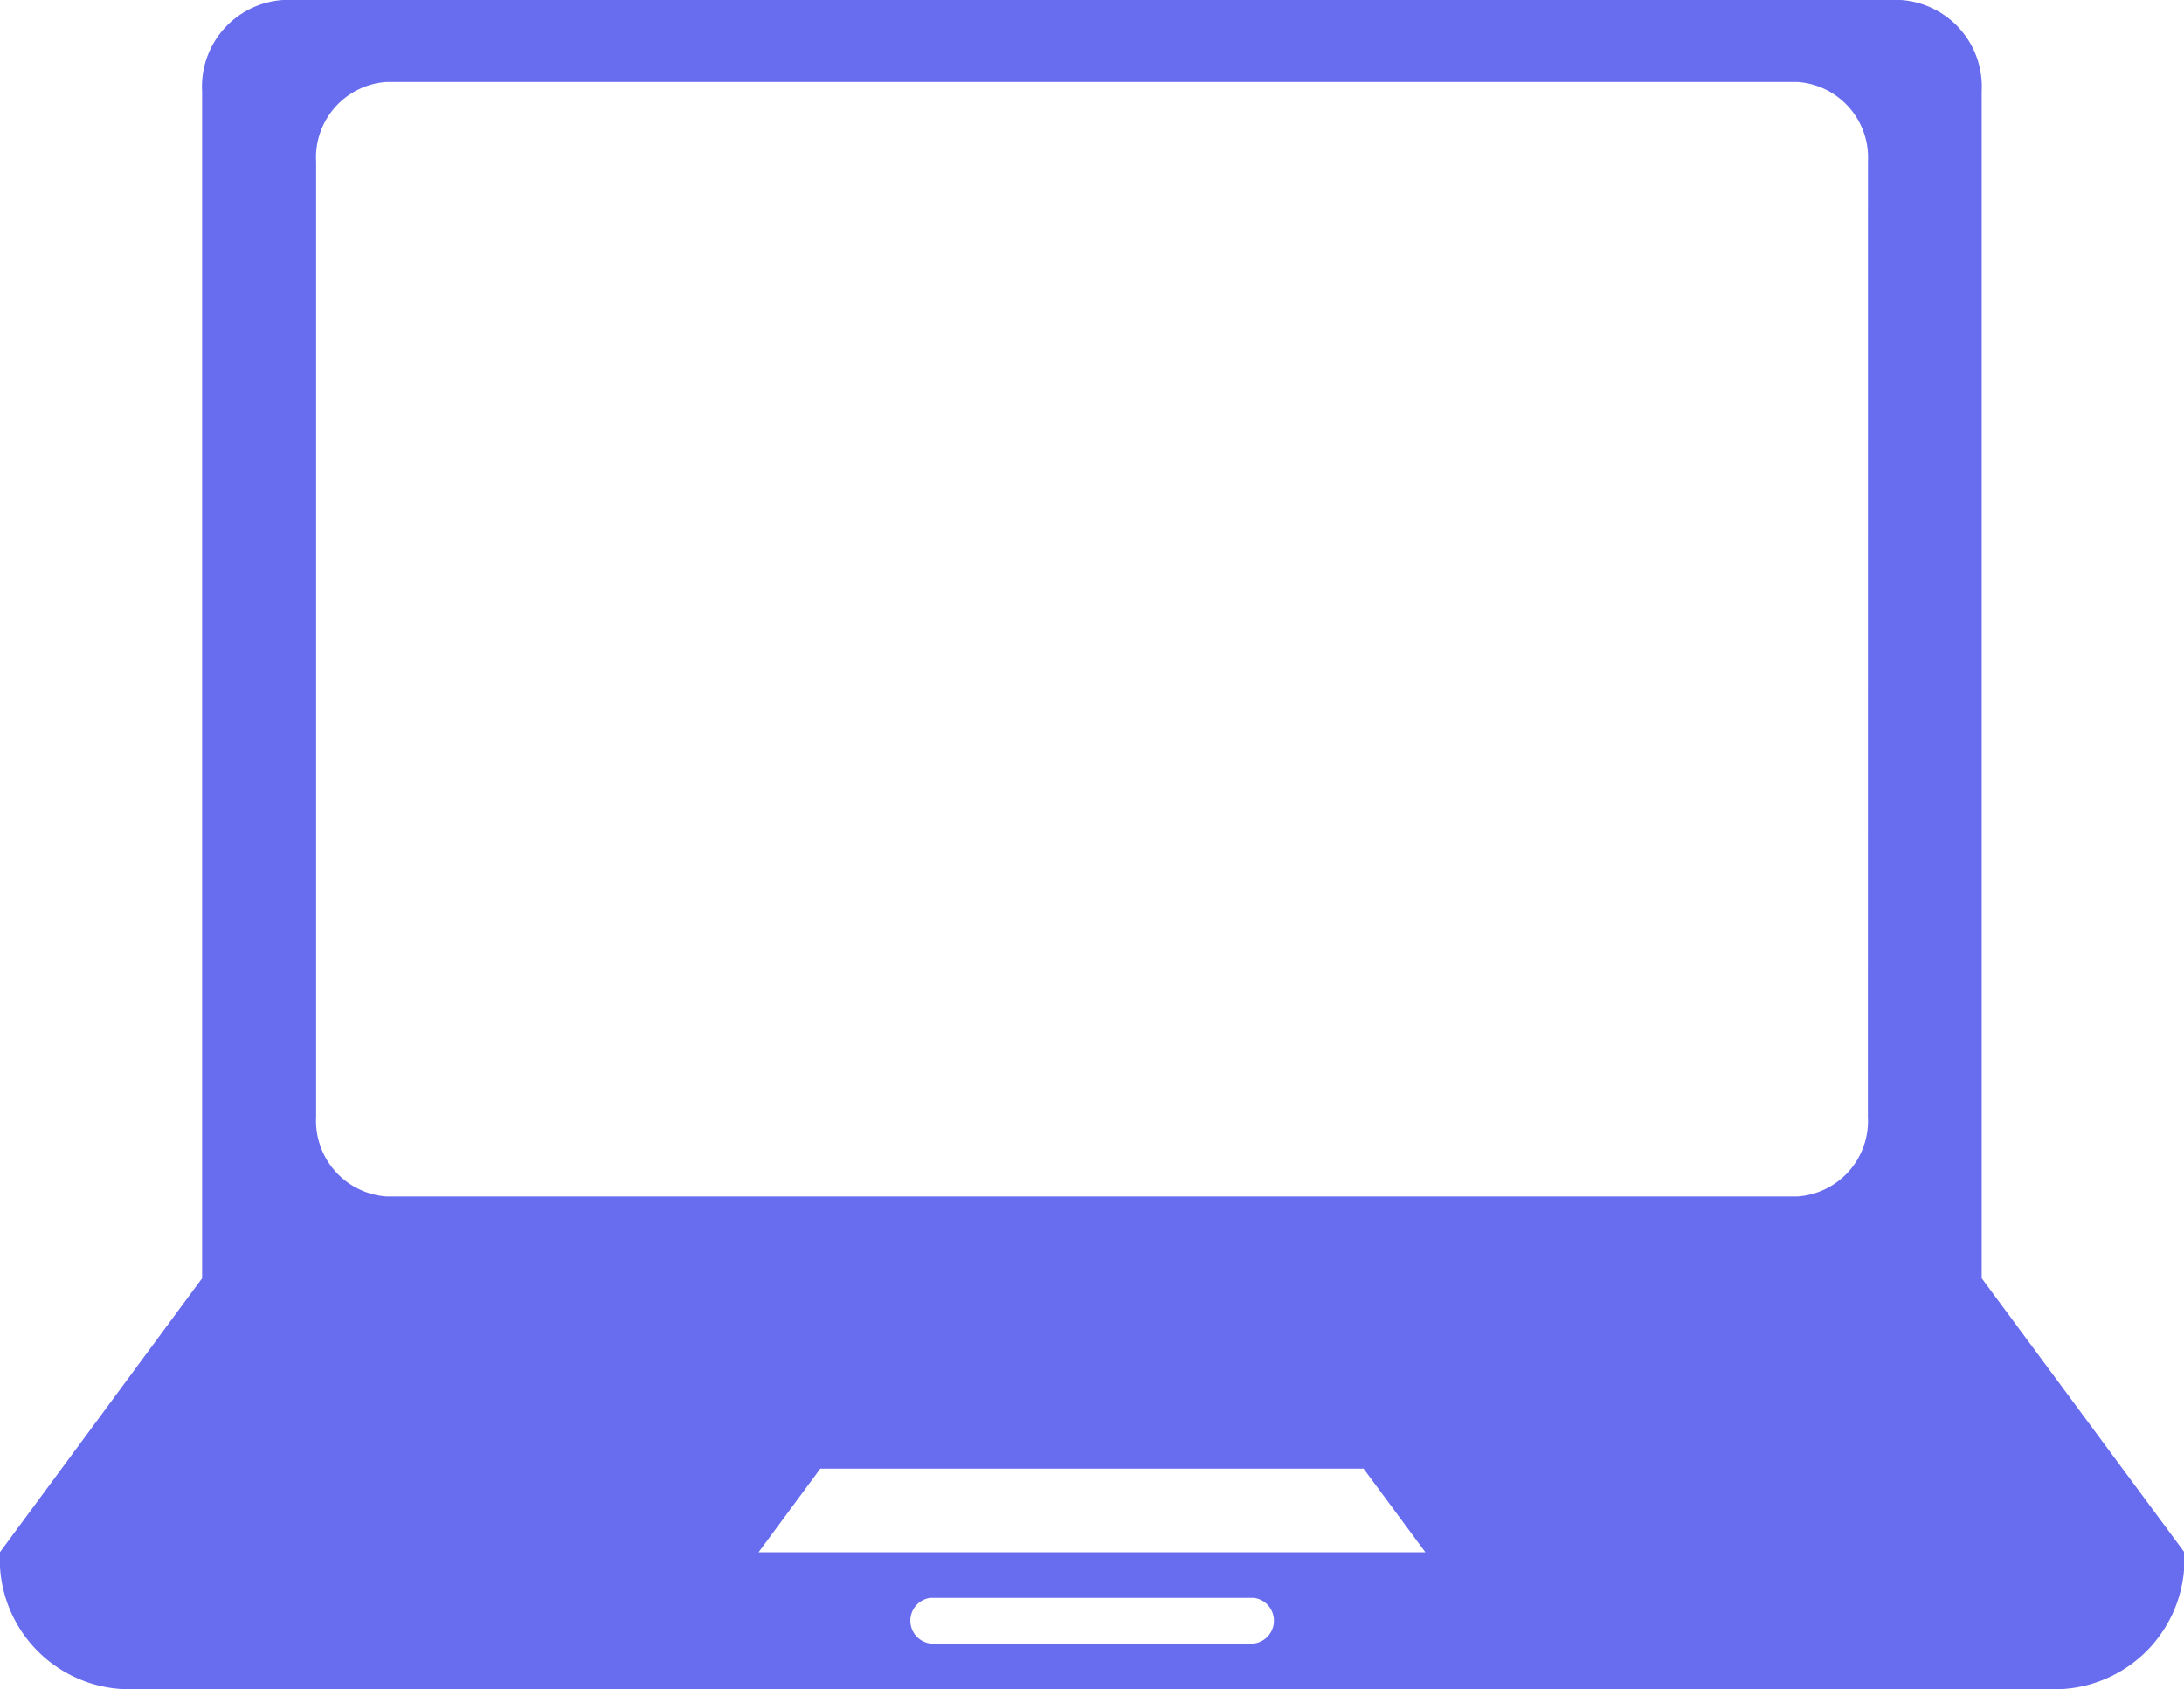 <svg id="laptop_1_" data-name="laptop (1)" xmlns="http://www.w3.org/2000/svg" width="32.333" height="25" viewBox="0 0 32.333 25">
  <path id="Path_2002" data-name="Path 2002" d="M29.338,32.359V14.79a1.285,1.285,0,0,0-1.2-1.351H4.192a1.284,1.284,0,0,0-1.2,1.351V32.359L0,36.413a1.922,1.922,0,0,0,1.8,2.026H30.537a1.923,1.923,0,0,0,1.8-2.026ZM18.563,37.766H13.773a.341.341,0,0,1,0-.676h4.791a.341.341,0,0,1,0,.676ZM11.23,36.415l.914-1.238h8.043l.915,1.238Zm16.423-6.446a1.12,1.12,0,0,1-1.044,1.18H5.724a1.123,1.123,0,0,1-1.044-1.18V15.832a1.12,1.12,0,0,1,1.044-1.18H26.61a1.122,1.122,0,0,1,1.044,1.18S27.653,29.969,27.653,29.969Z" transform="translate(0 -13.439)" fill="#686cee"/>
</svg>
